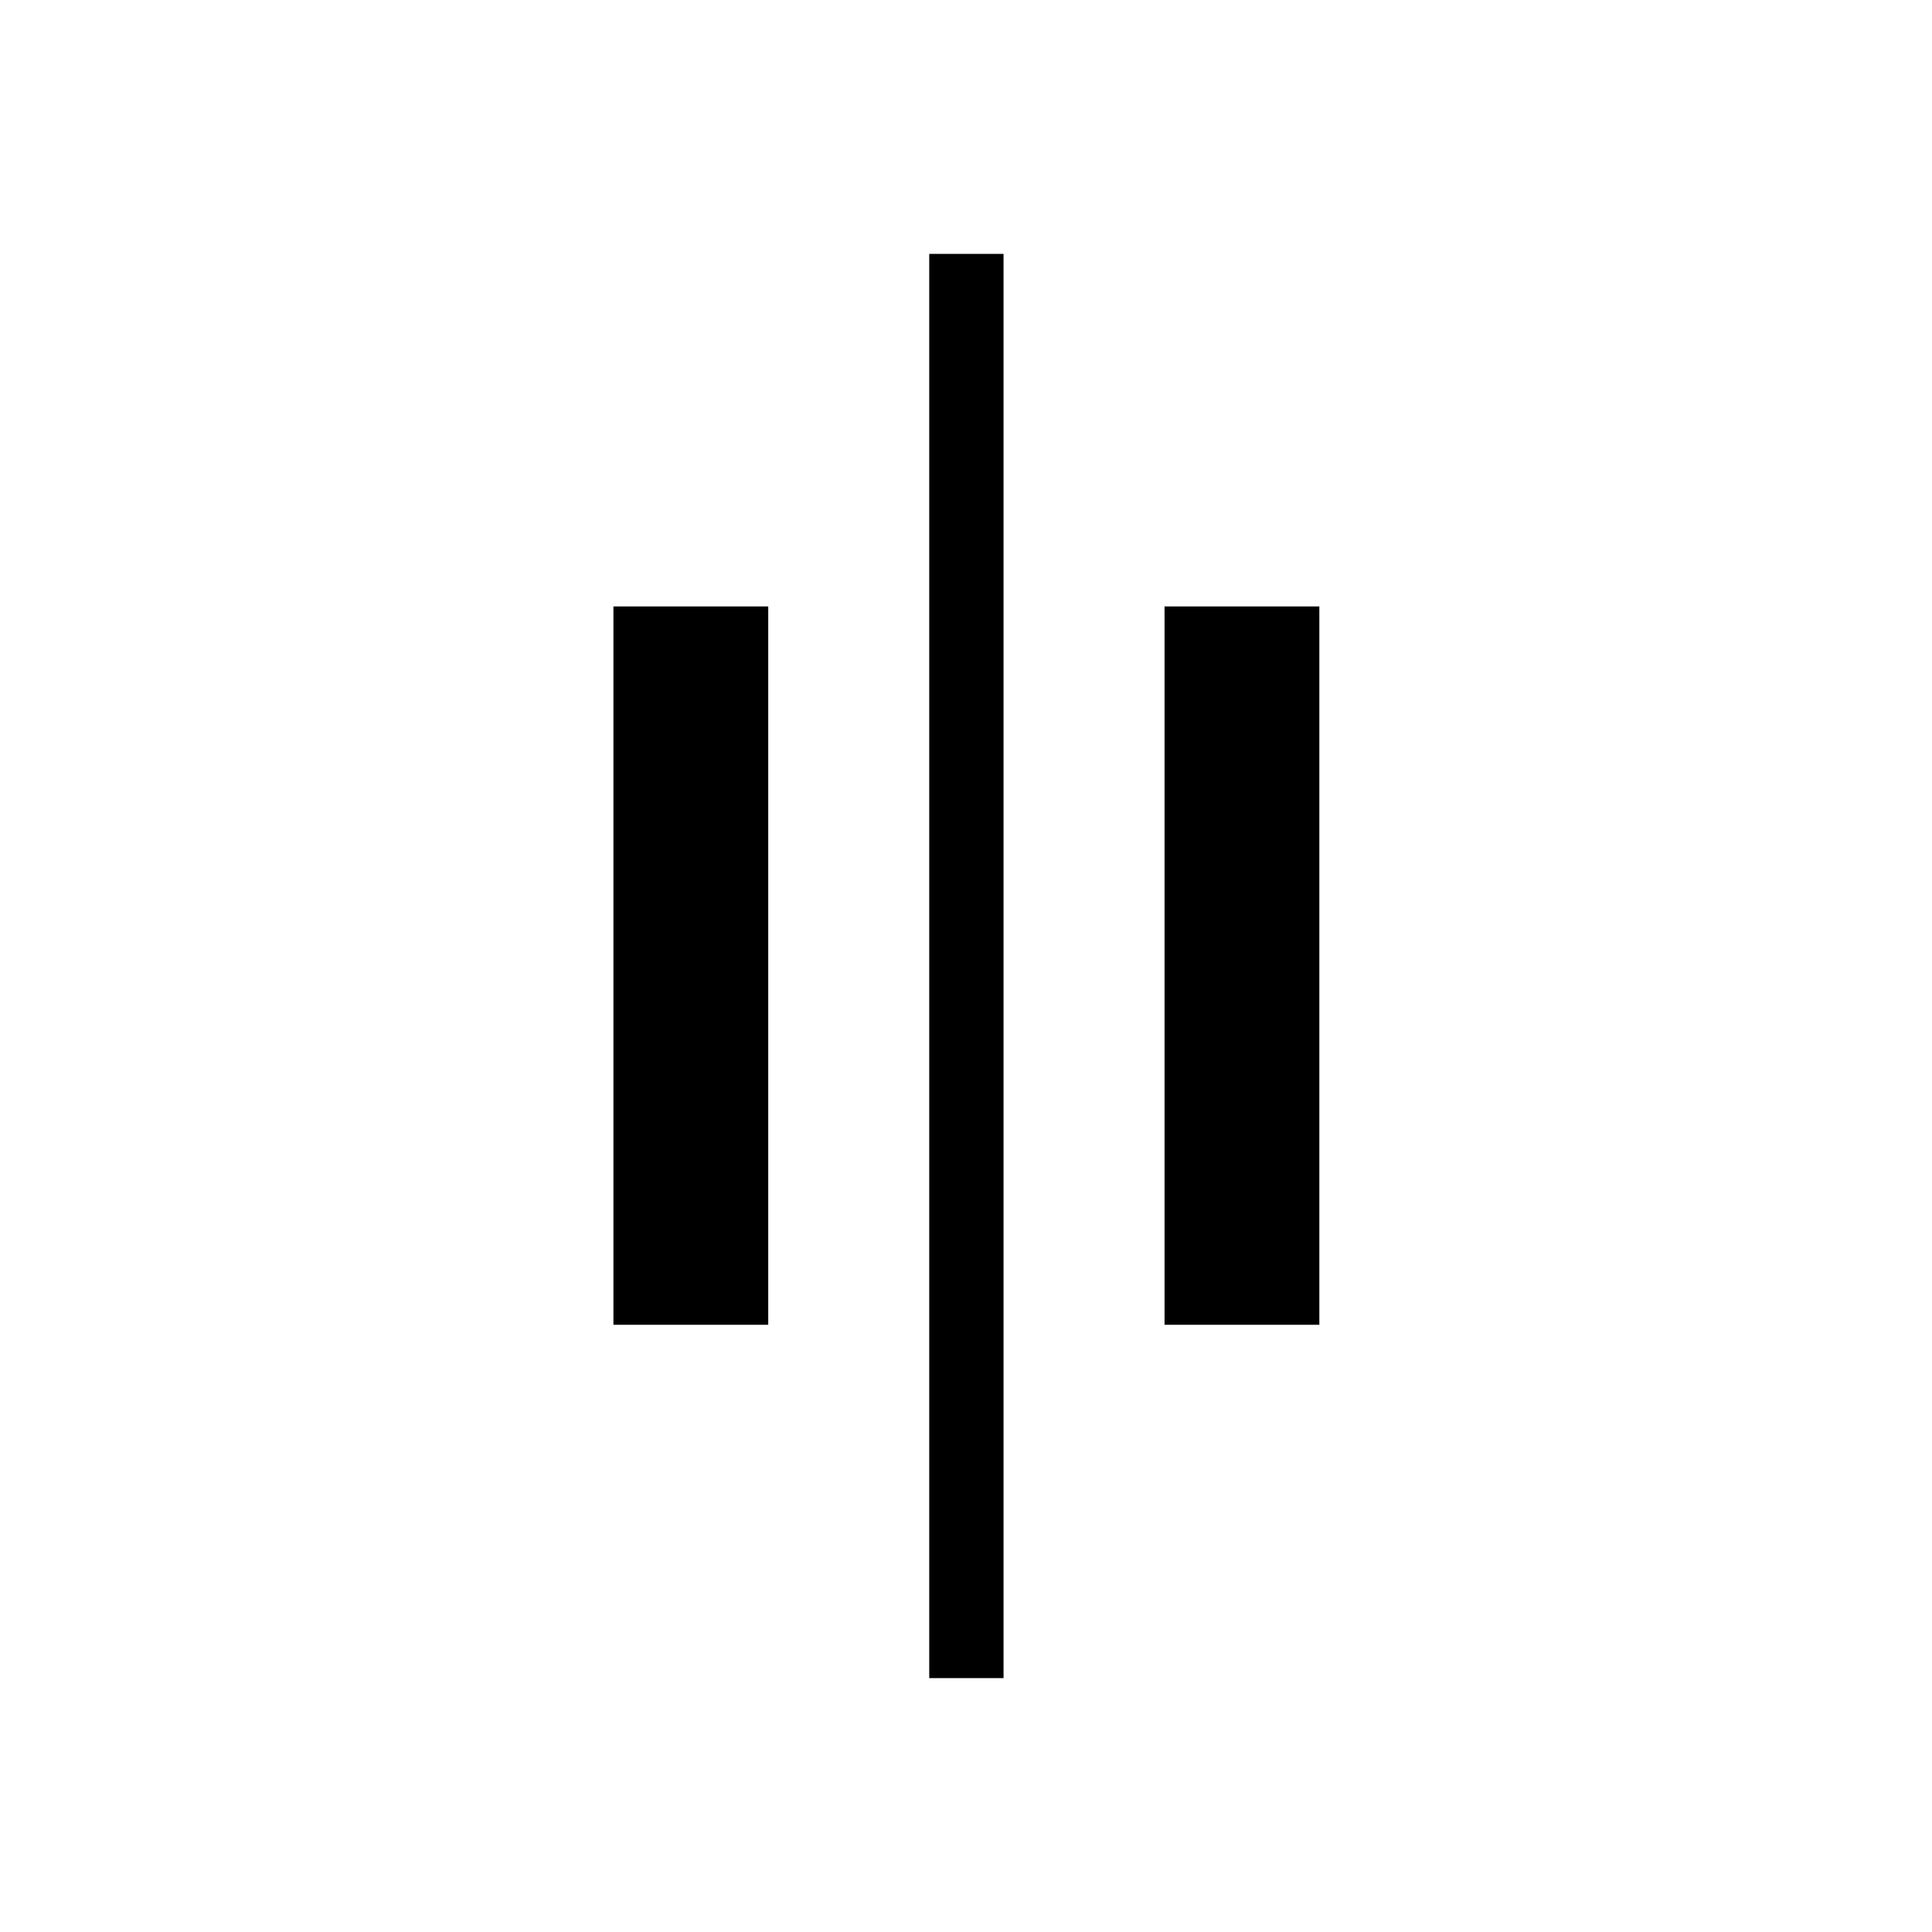 <svg xmlns="http://www.w3.org/2000/svg" height="24" viewBox="0 96 960 960" width="24"><path d="M461.731 929.846V222.154h36.923v707.692h-36.923Zm116.923-175.577V397.346h76.923v356.923h-76.923Zm-273.847 0V397.346h76.924v356.923h-76.924Z"/></svg>